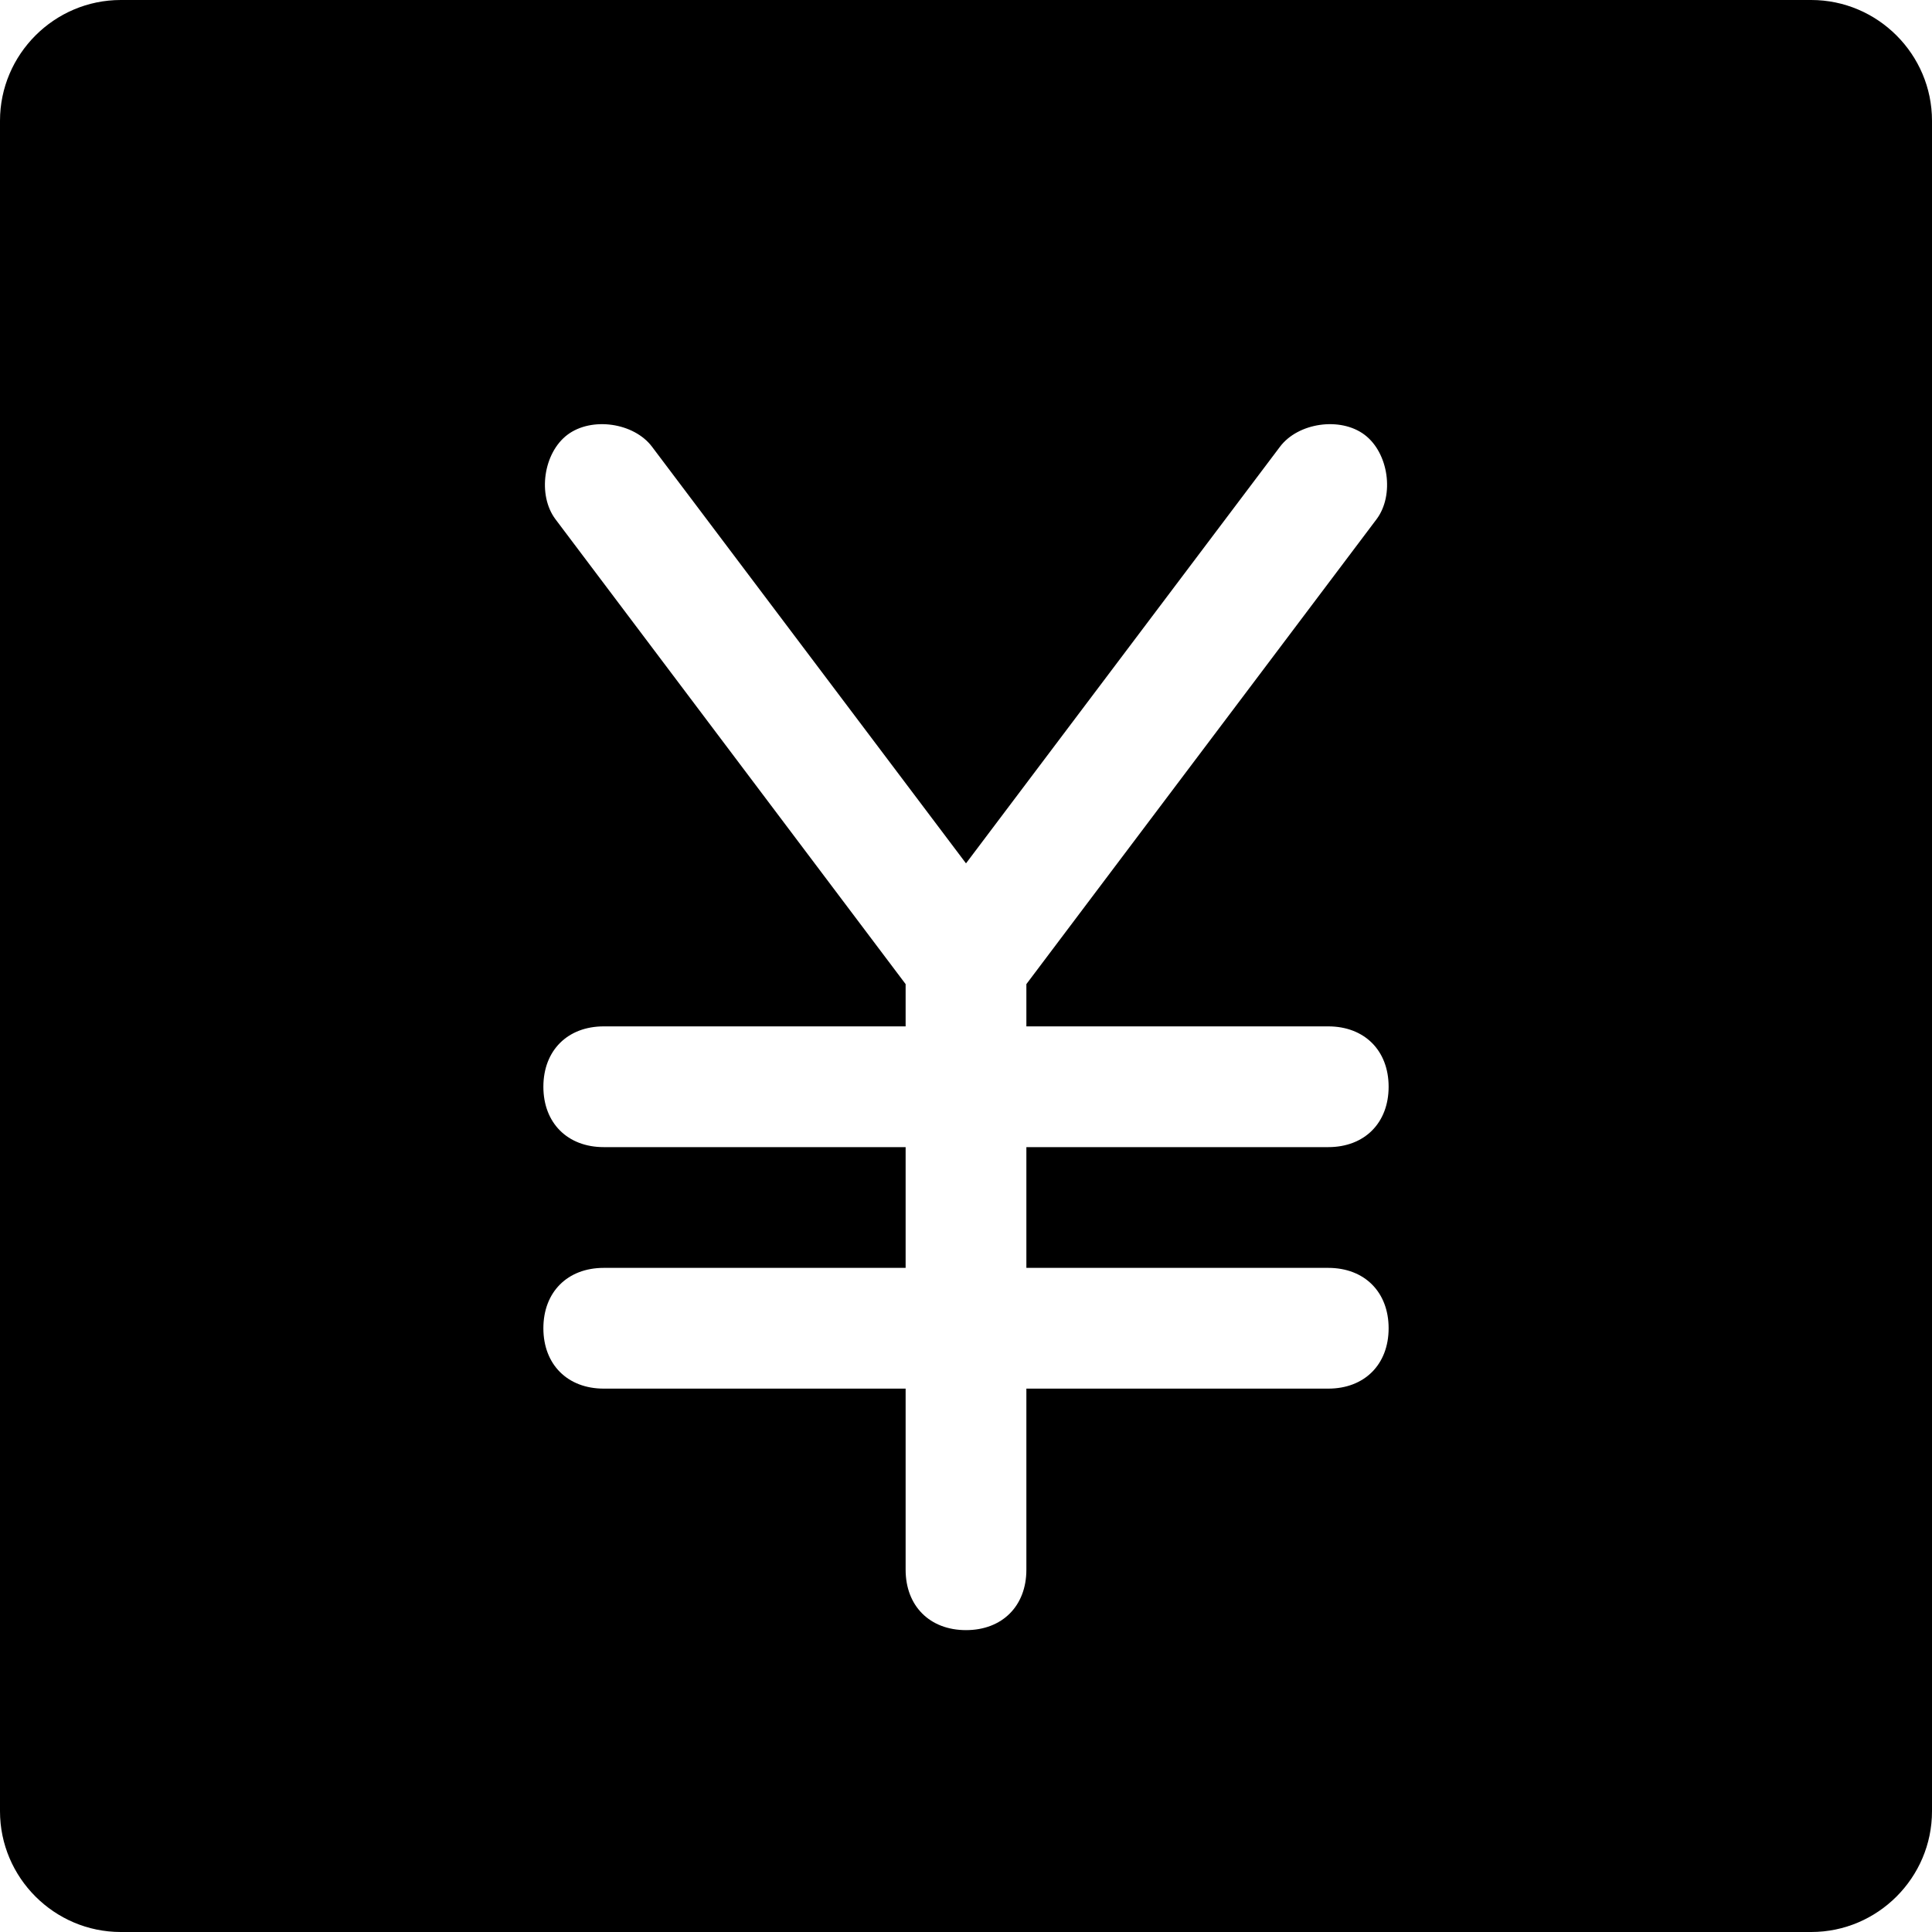 <?xml version="1.0" encoding="utf-8"?>
<!-- Generator: Adobe Illustrator 18.1.1, SVG Export Plug-In . SVG Version: 6.00 Build 0)  -->
<!DOCTYPE svg PUBLIC "-//W3C//DTD SVG 1.1//EN" "http://www.w3.org/Graphics/SVG/1.1/DTD/svg11.dtd">
<svg version="1.1" id="Layer_1" xmlns="http://www.w3.org/2000/svg" xmlns:xlink="http://www.w3.org/1999/xlink" x="0px" y="0px"
	 width="32px" height="32px" viewBox="0 0 32 32" enable-background="new 0 0 32 32" xml:space="preserve">
<path d="M30,0H2C0.9,0,0,0.9,0,2v28c0,1.1,0.9,2,2,2h28c1.1,0,2-0.9,2-2V2C32,0.9,31.1,0,30,0z M22,21c0.6,0,1,0.4,1,1s-0.4,1-1,1
	h-5v3c0,0.6-0.4,1-1,1s-1-0.4-1-1v-3h-5c-0.6,0-1-0.4-1-1s0.4-1,1-1h5v-2h-5c-0.6,0-1-0.4-1-1s0.4-1,1-1h5v-0.7L9.2,8.6
	C8.9,8.2,9,7.5,9.4,7.2c0.4-0.3,1.1-0.2,1.4,0.2l5.2,6.9l5.2-6.9c0.3-0.4,1-0.5,1.4-0.2c0.4,0.3,0.5,1,0.2,1.4L17,16.3V17h5
	c0.6,0,1,0.4,1,1s-0.4,1-1,1h-5v2H22z"/>
</svg>

